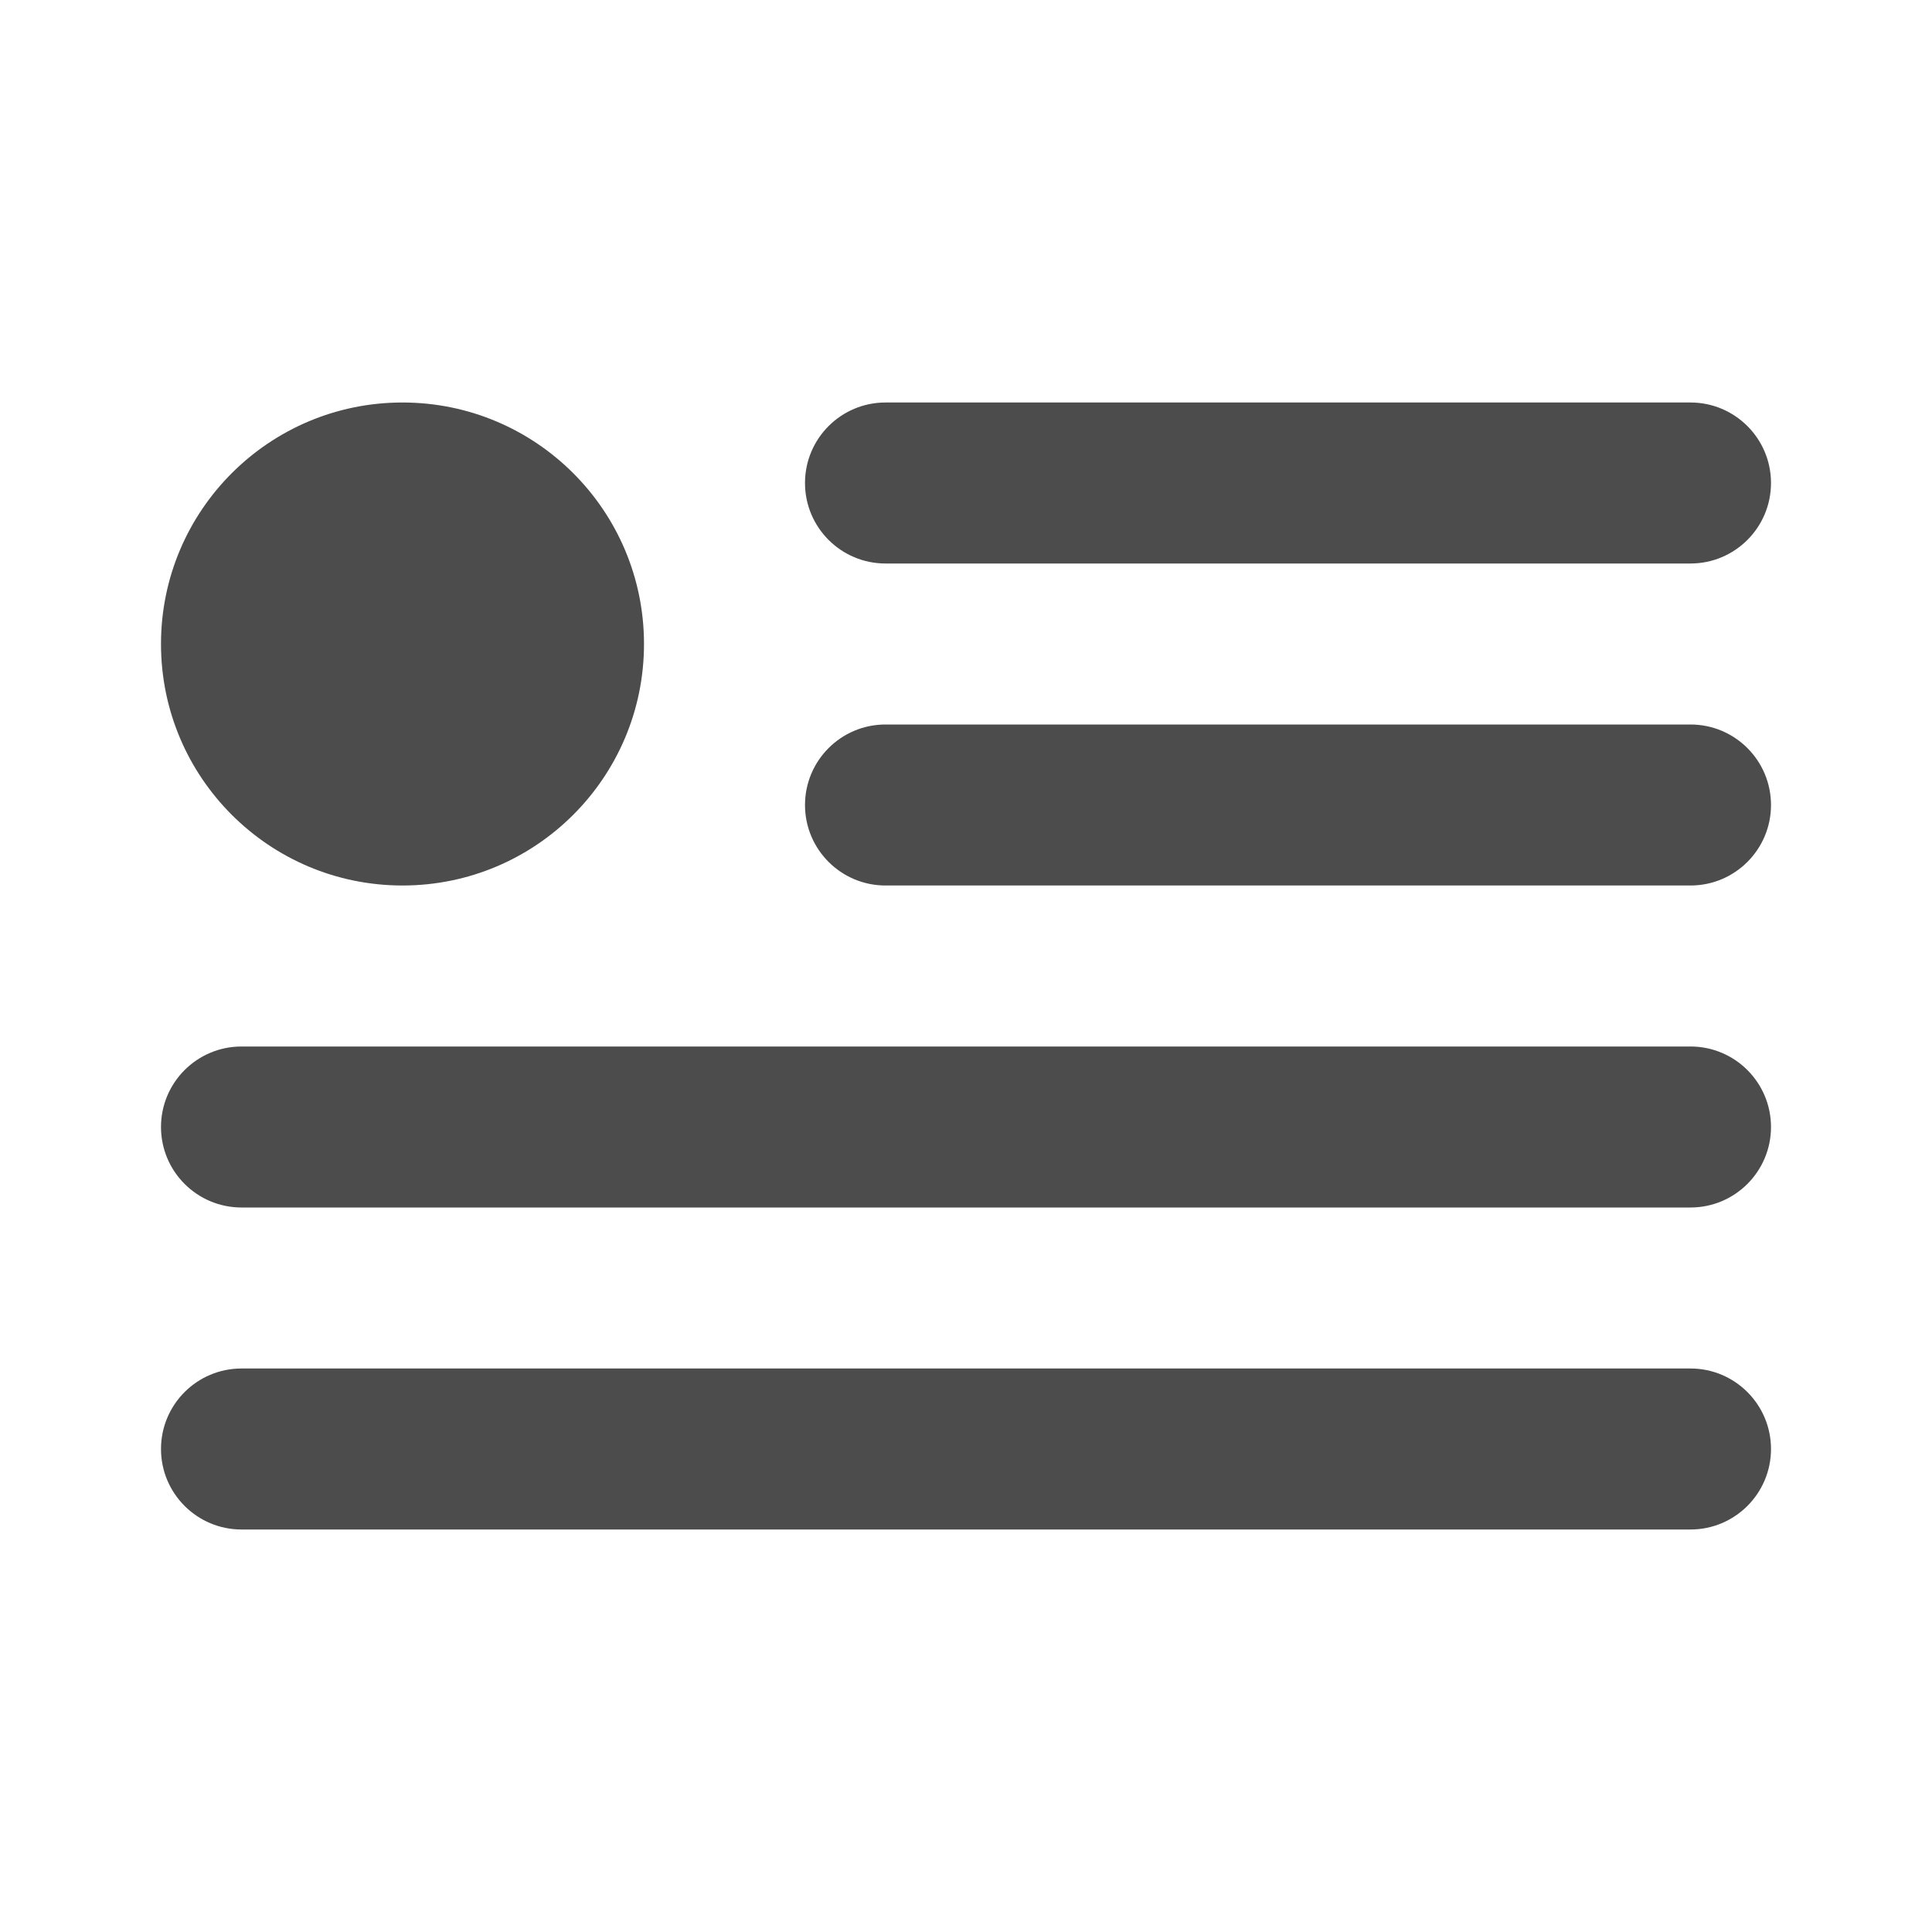 <?xml version="1.0" encoding="UTF-8"?>
<svg width="24px" height="24px" viewBox="0 0 24 24" fill="#4c4c4c" version="1.1" xmlns="http://www.w3.org/2000/svg" xmlns:xlink="http://www.w3.org/1999/xlink">
    <title>3. Icon/Outline/Flag</title>
    <g id="3.-Icon/Outline/Flag" stroke="none" stroke-width="1"  fill-rule="evenodd" >
        <path d="M5,11 C6.657,11 8,9.657 8,8 C8,6.343 6.657,5 5,5 C3.343,5 2,6.343 2,8 C2,9.657 3.343,11 5,11 Z M11,7 L21,7 C21.552,7 22,6.552 22,6 C22,5.448 21.552,5 21,5 L11,5 C10.448,5 10,5.448 10,6 C10,6.552 10.448,7 11,7 Z M11,11 L21,11 C21.552,11 22,10.552 22,10 C22,9.448 21.552,9 21,9 L11,9 C10.448,9 10,9.448 10,10 C10,10.552 10.448,11 11,11 Z M3,15 L21,15 C21.552,15 22,14.552 22,14 C22,13.448 21.552,13 21,13 L3,13 C2.448,13 2,13.448 2,14 C2,14.552 2.448,15 3,15 Z M3,19 L21,19 C21.552,19 22,18.552 22,18 C22,17.448 21.552,17 21,17 L3,17 C2.448,17 2,17.448 2,18 C2,18.552 2.448,19 3,19 Z" id="↳-🎨COLOR" ></path>
    </g>
</svg>